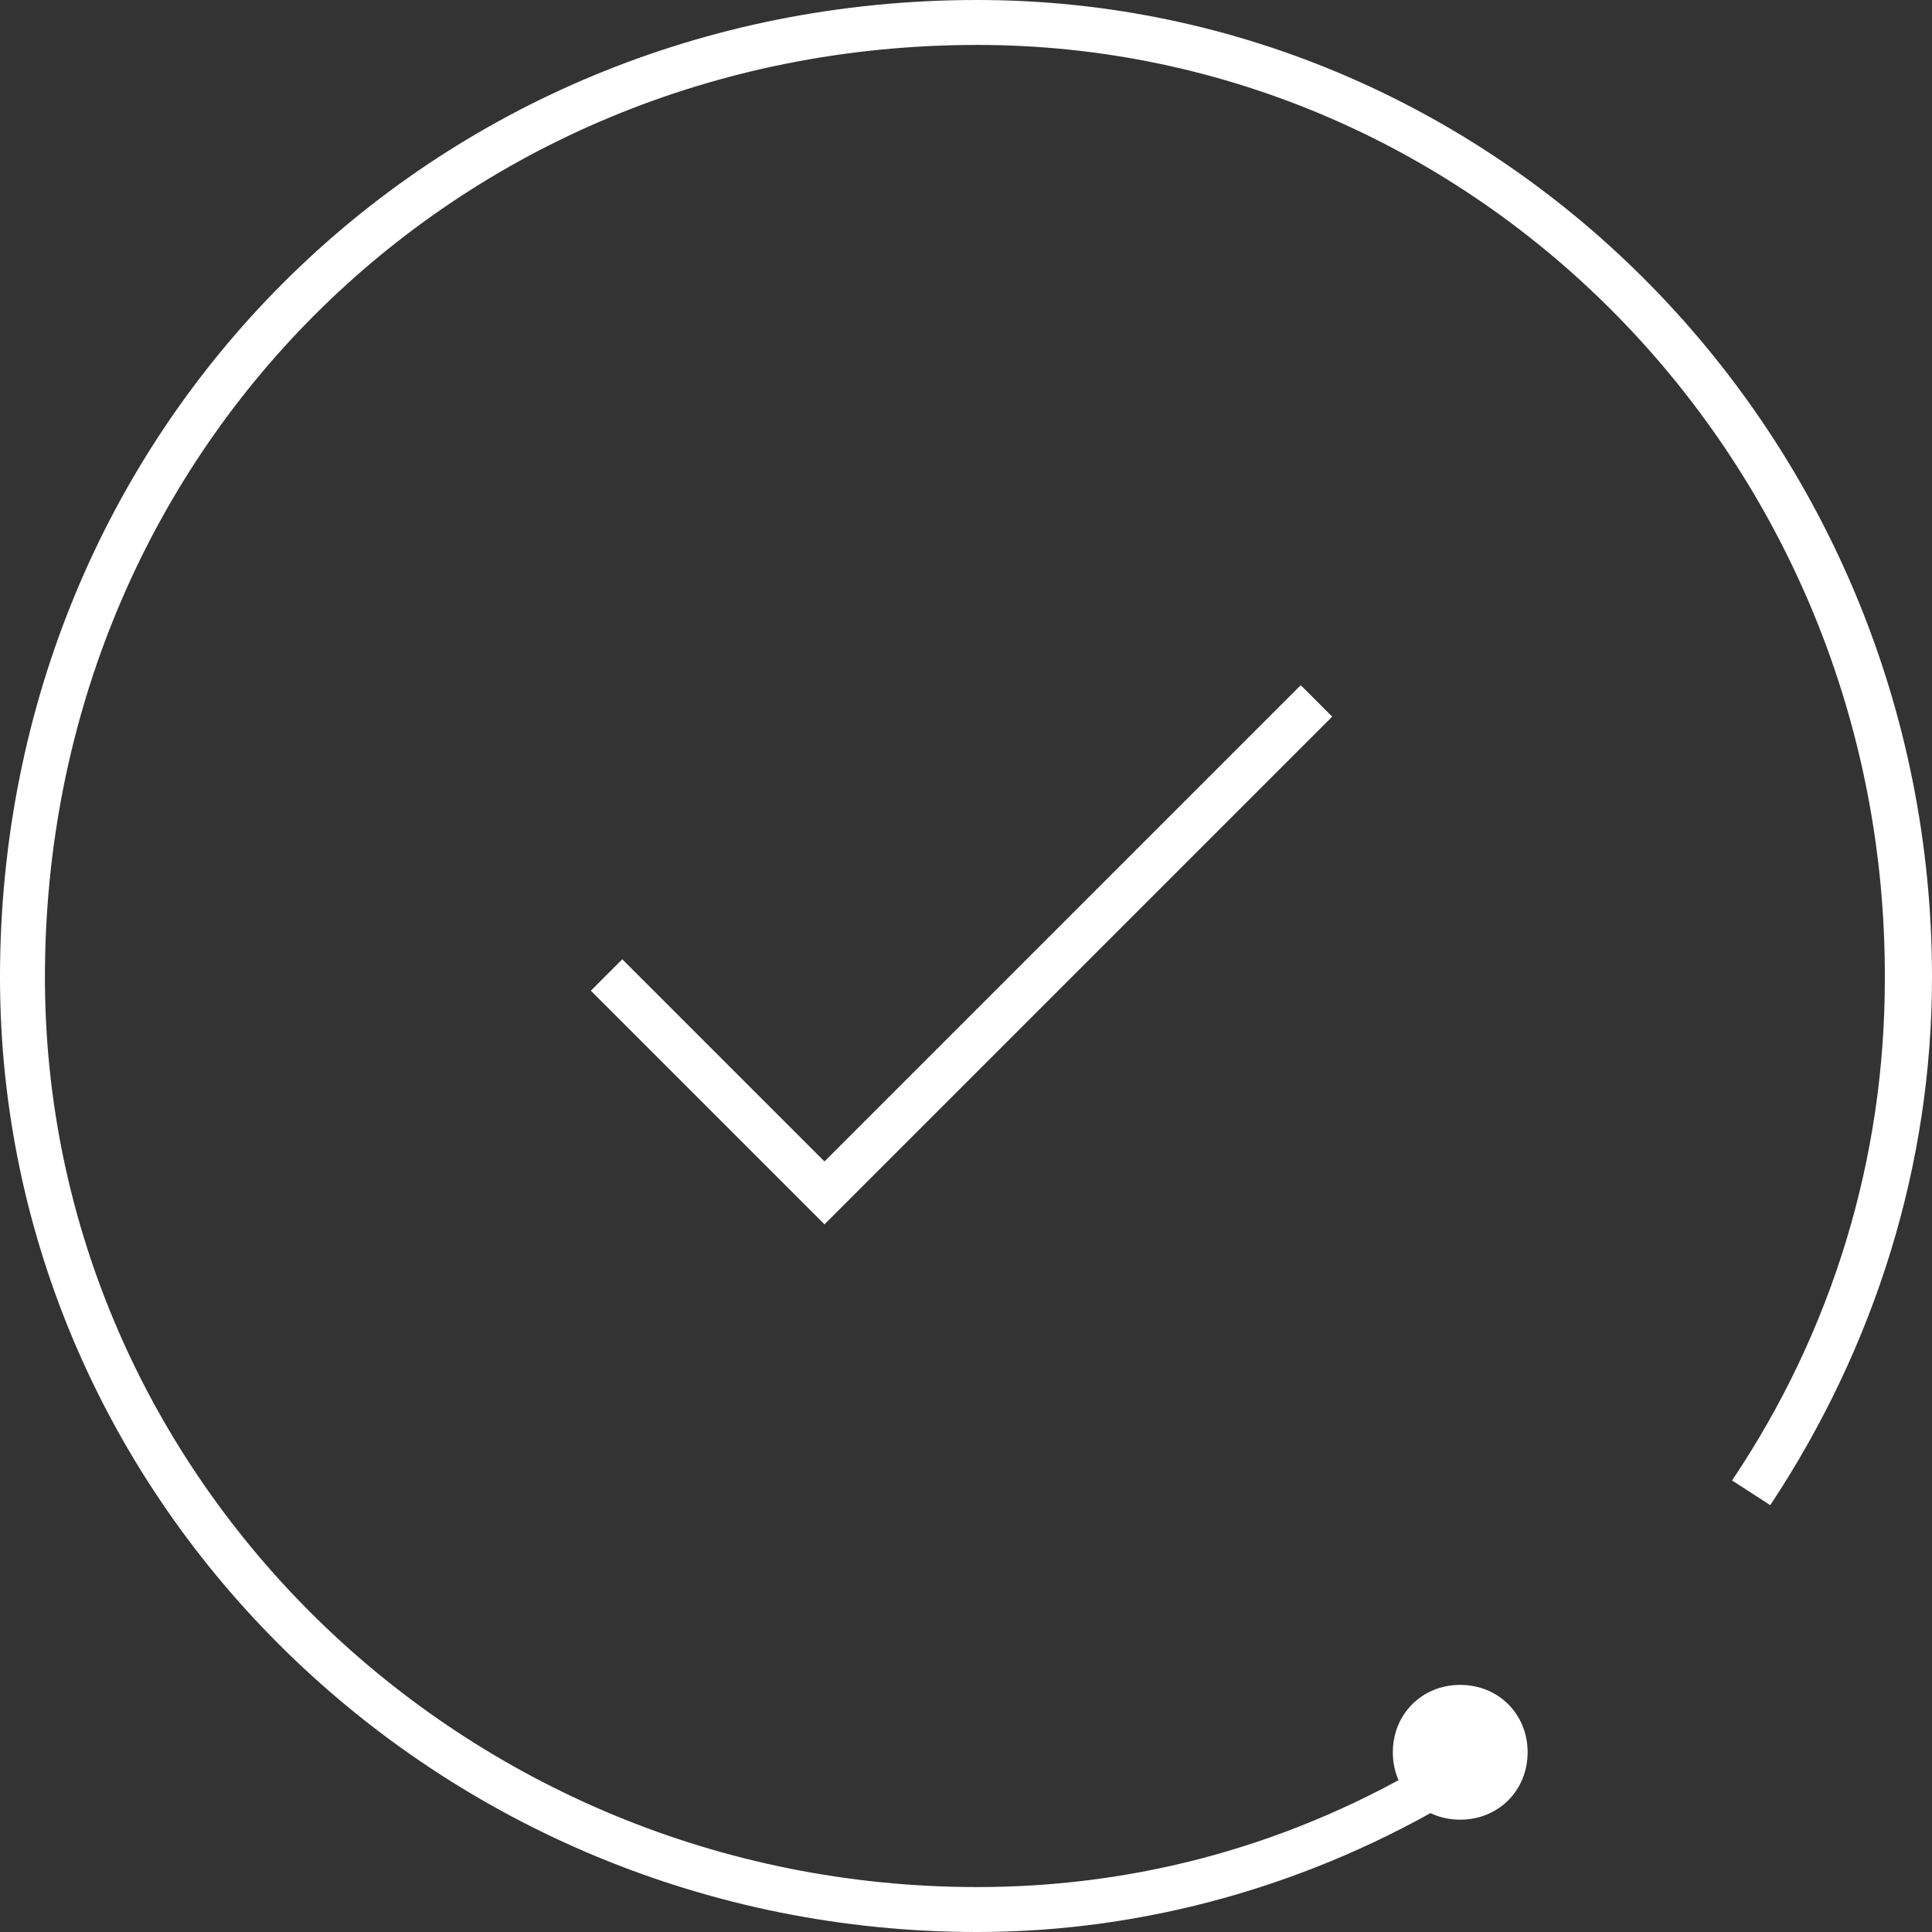 <?xml version="1.0" encoding="utf-8"?>
<!-- Generator: Adobe Illustrator 20.0.0, SVG Export Plug-In . SVG Version: 6.00 Build 0)  -->
<svg version="1.1" id="Слой_1" xmlns="http://www.w3.org/2000/svg" xmlns:xlink="http://www.w3.org/1999/xlink" x="0px" y="0px"
	 viewBox="0 0 86 86" style="enable-background:new 0 0 86 86;" xml:space="preserve">
<rect x="0" y="0" width="86" height="86" fill="#333333" stroke="none"/>
<style type="text/css">
	.st0{fill:#FFFFFF;}
	.st1{fill:#C91B1B;stroke:#000000;stroke-miterlimit:10;}
</style>
<path class="st0" d="M43.5,86C19.5,86,0,66.9,0,43.5C0,19.1,19.1,0,43.5,0C66.9,0,86,19.5,86,43.5c0,8.3-2.5,16.4-7.2,23.5l-1.7-1.1
	c4.5-6.7,6.8-14.4,6.8-22.3C84,20.6,65.8,2,43.5,2C20.2,2,2,20.2,2,43.5C2,65.8,20.6,84,43.5,84c7.2,0,14.1-1.9,20.4-5.7l1,1.7
	C58.4,83.9,51,86,43.5,86z"/>
<polygon class="st0" points="36.7,54.5 26.3,44.1 27.7,42.7 36.7,51.7 57.9,30.5 59.3,31.9 "/>
<path id="Oval" class="st0" d="M65,81c1.7,0,3-1.3,3-3s-1.3-3-3-3s-3,1.3-3,3S63.3,81,65,81z"/>
<rect x="528" y="-77" class="st1" width="10" height="2"/>
</svg>
